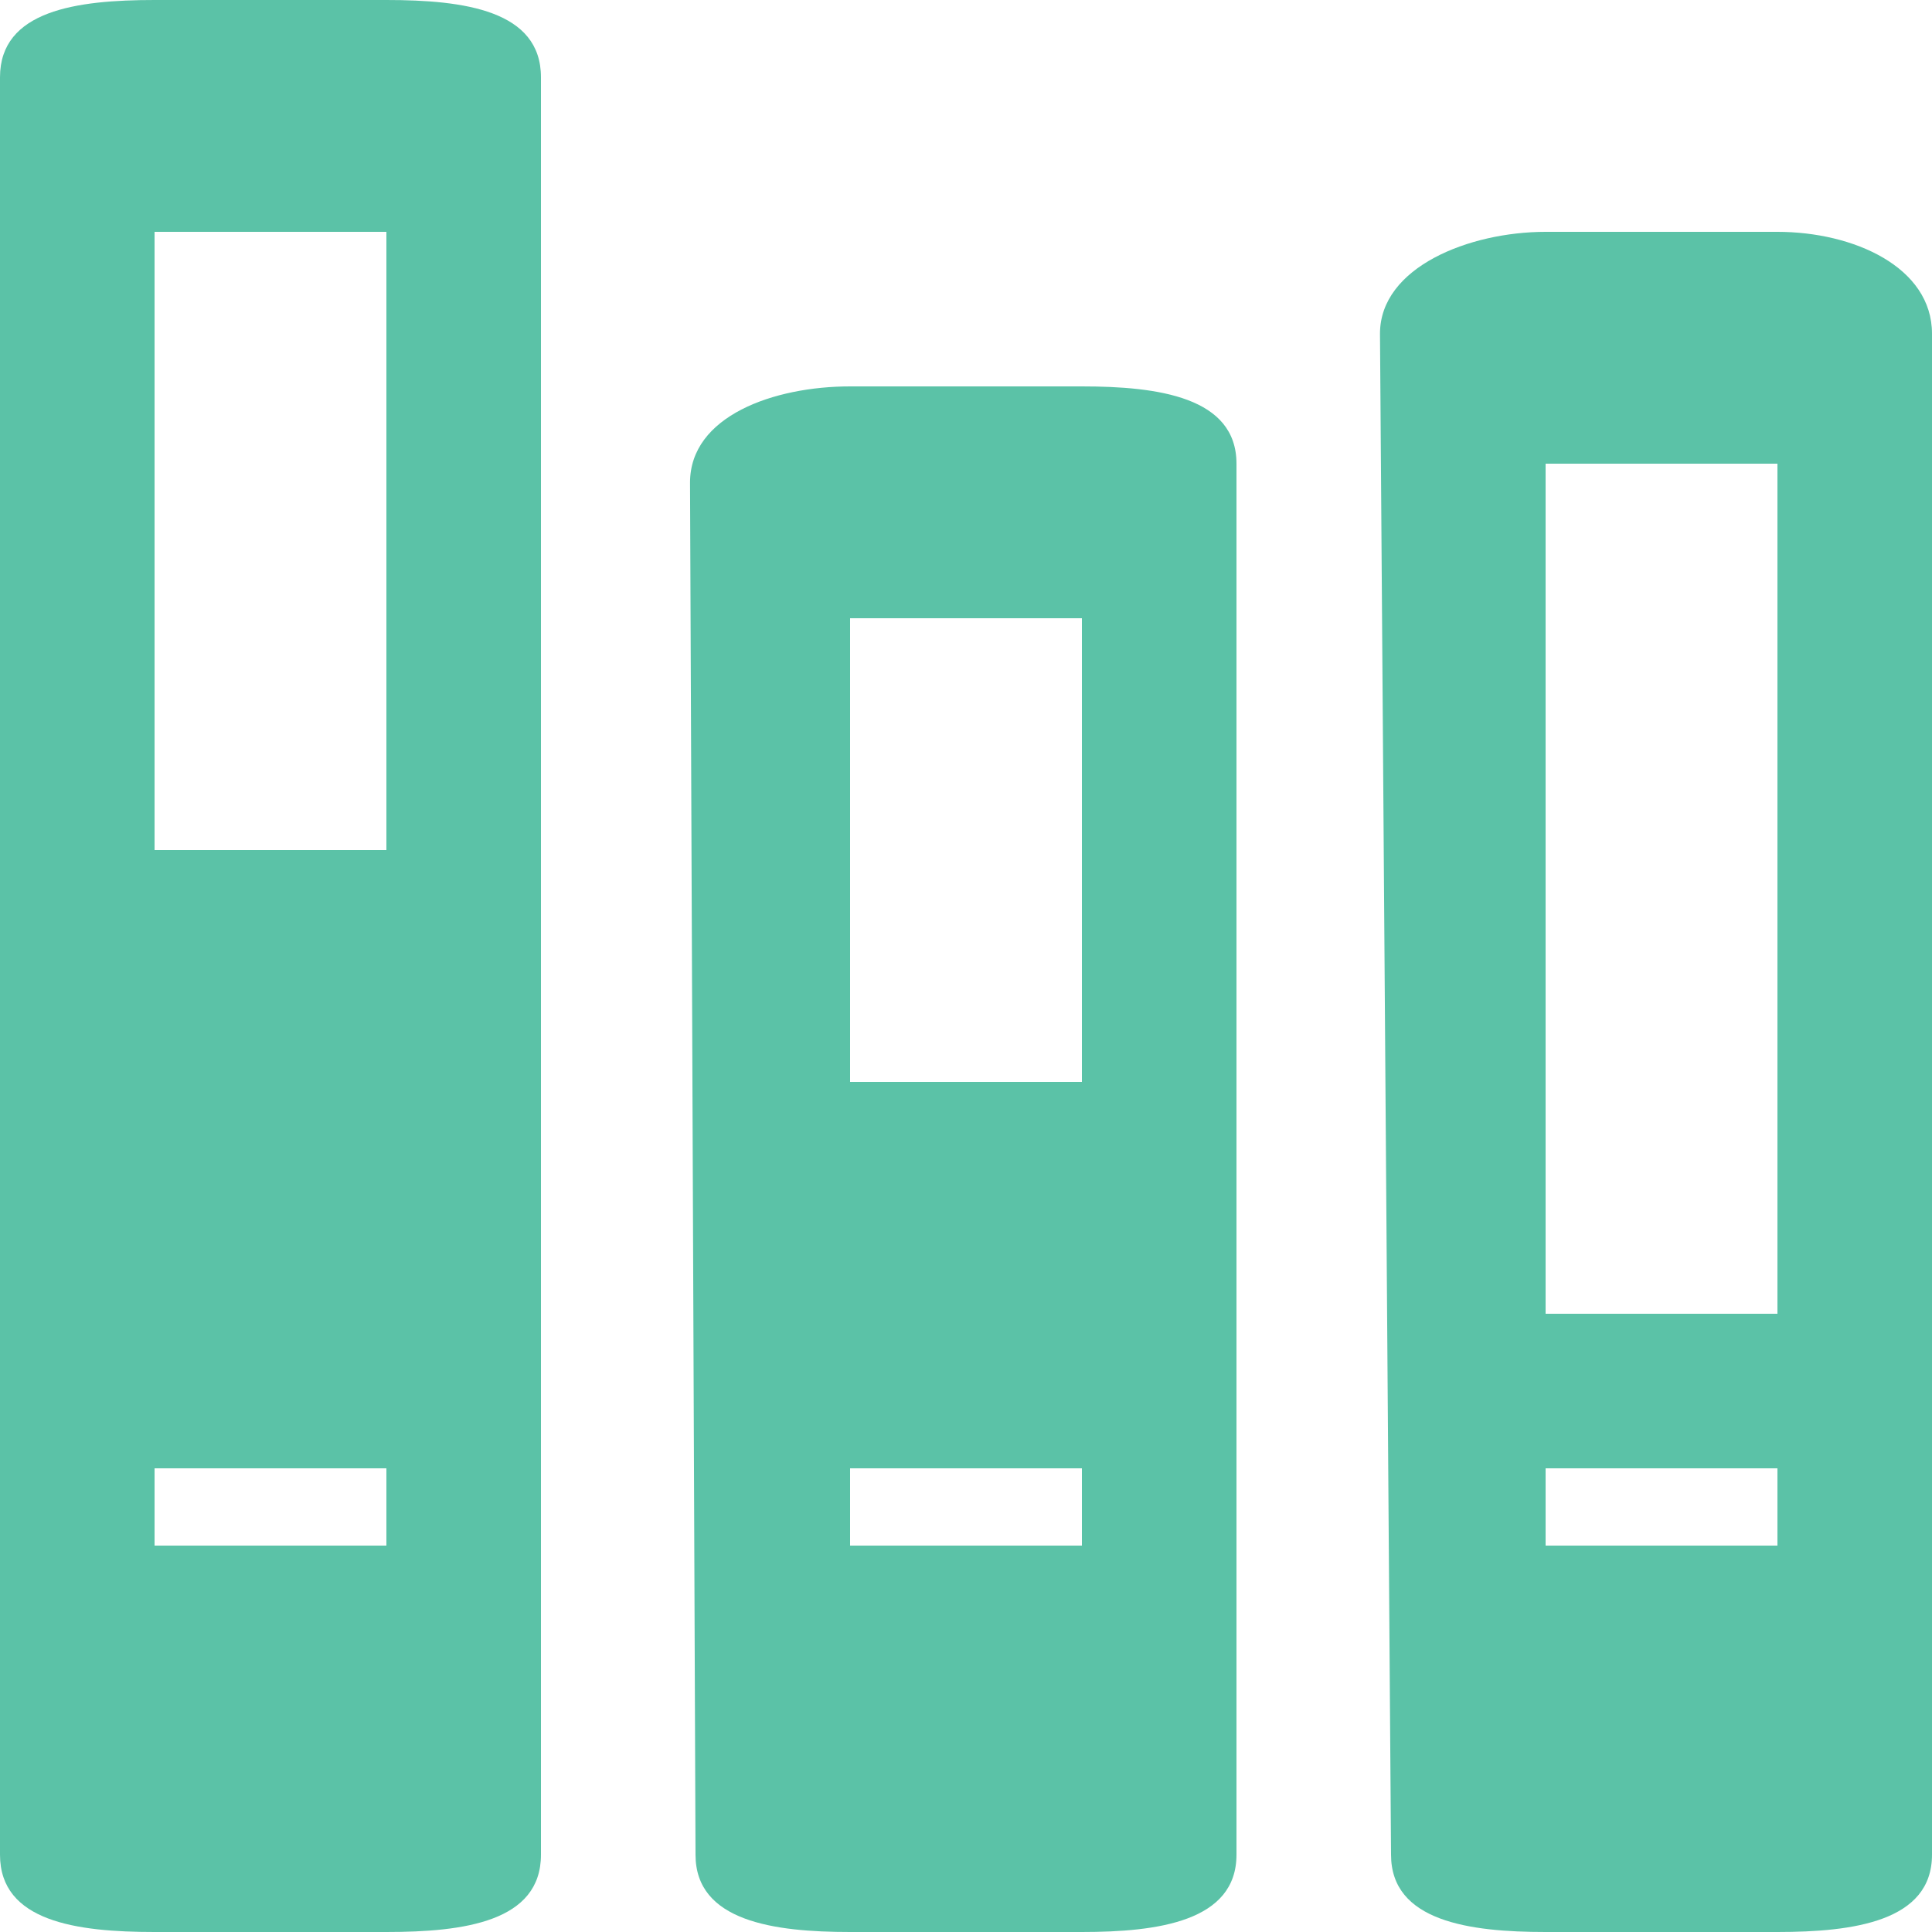 <?xml version="1.0" encoding="iso-8859-1"?>
<!-- Generator: Adobe Illustrator 16.0.4, SVG Export Plug-In . SVG Version: 6.00 Build 0)  -->
<!DOCTYPE svg PUBLIC "-//W3C//DTD SVG 1.1//EN" "http://www.w3.org/Graphics/SVG/1.1/DTD/svg11.dtd">
<svg version="1.1" id="Layer_1" xmlns="http://www.w3.org/2000/svg" xmlns:xlink="http://www.w3.org/1999/xlink" x="0px" y="0px"
	 width="25px" height="25px" viewBox="0 0 25 25" style="enable-background:new 0 0 25 25;" xml:space="preserve">
<path style="fill-rule:evenodd;clip-rule:evenodd;fill:#5BC2A7;" d="M23,25h-3c-0.986,0-2-0.138-2-1L17.857,4.318
	C17.857,3.456,19.014,3,20,3h3c0.986,0,2,0.456,2,1.318V24C25,24.862,23.986,25,23,25z M20,20h3v-1h-3V20z M23,6h-3v11h3V6z M14,25
	h-3c-0.986,0-2-0.138-2-1L8.929,6.245C8.929,5.383,10.014,5,11,5h3c0.986,0,2,0.138,2,1v18C16,24.862,14.986,25,14,25z M11,20h3v-1
	h-3V20z M14,8h-3v6h3V8z M5,25H2c-1.009,0-2-0.135-2-1V1c0-0.865,0.991-1,2-1h3c1.009,0,2,0.135,2,1v23C7,24.865,6.009,25,5,25z
	 M2,20h3v-1H2V20z M5,3H2v8h3V3z"/>
</svg>
